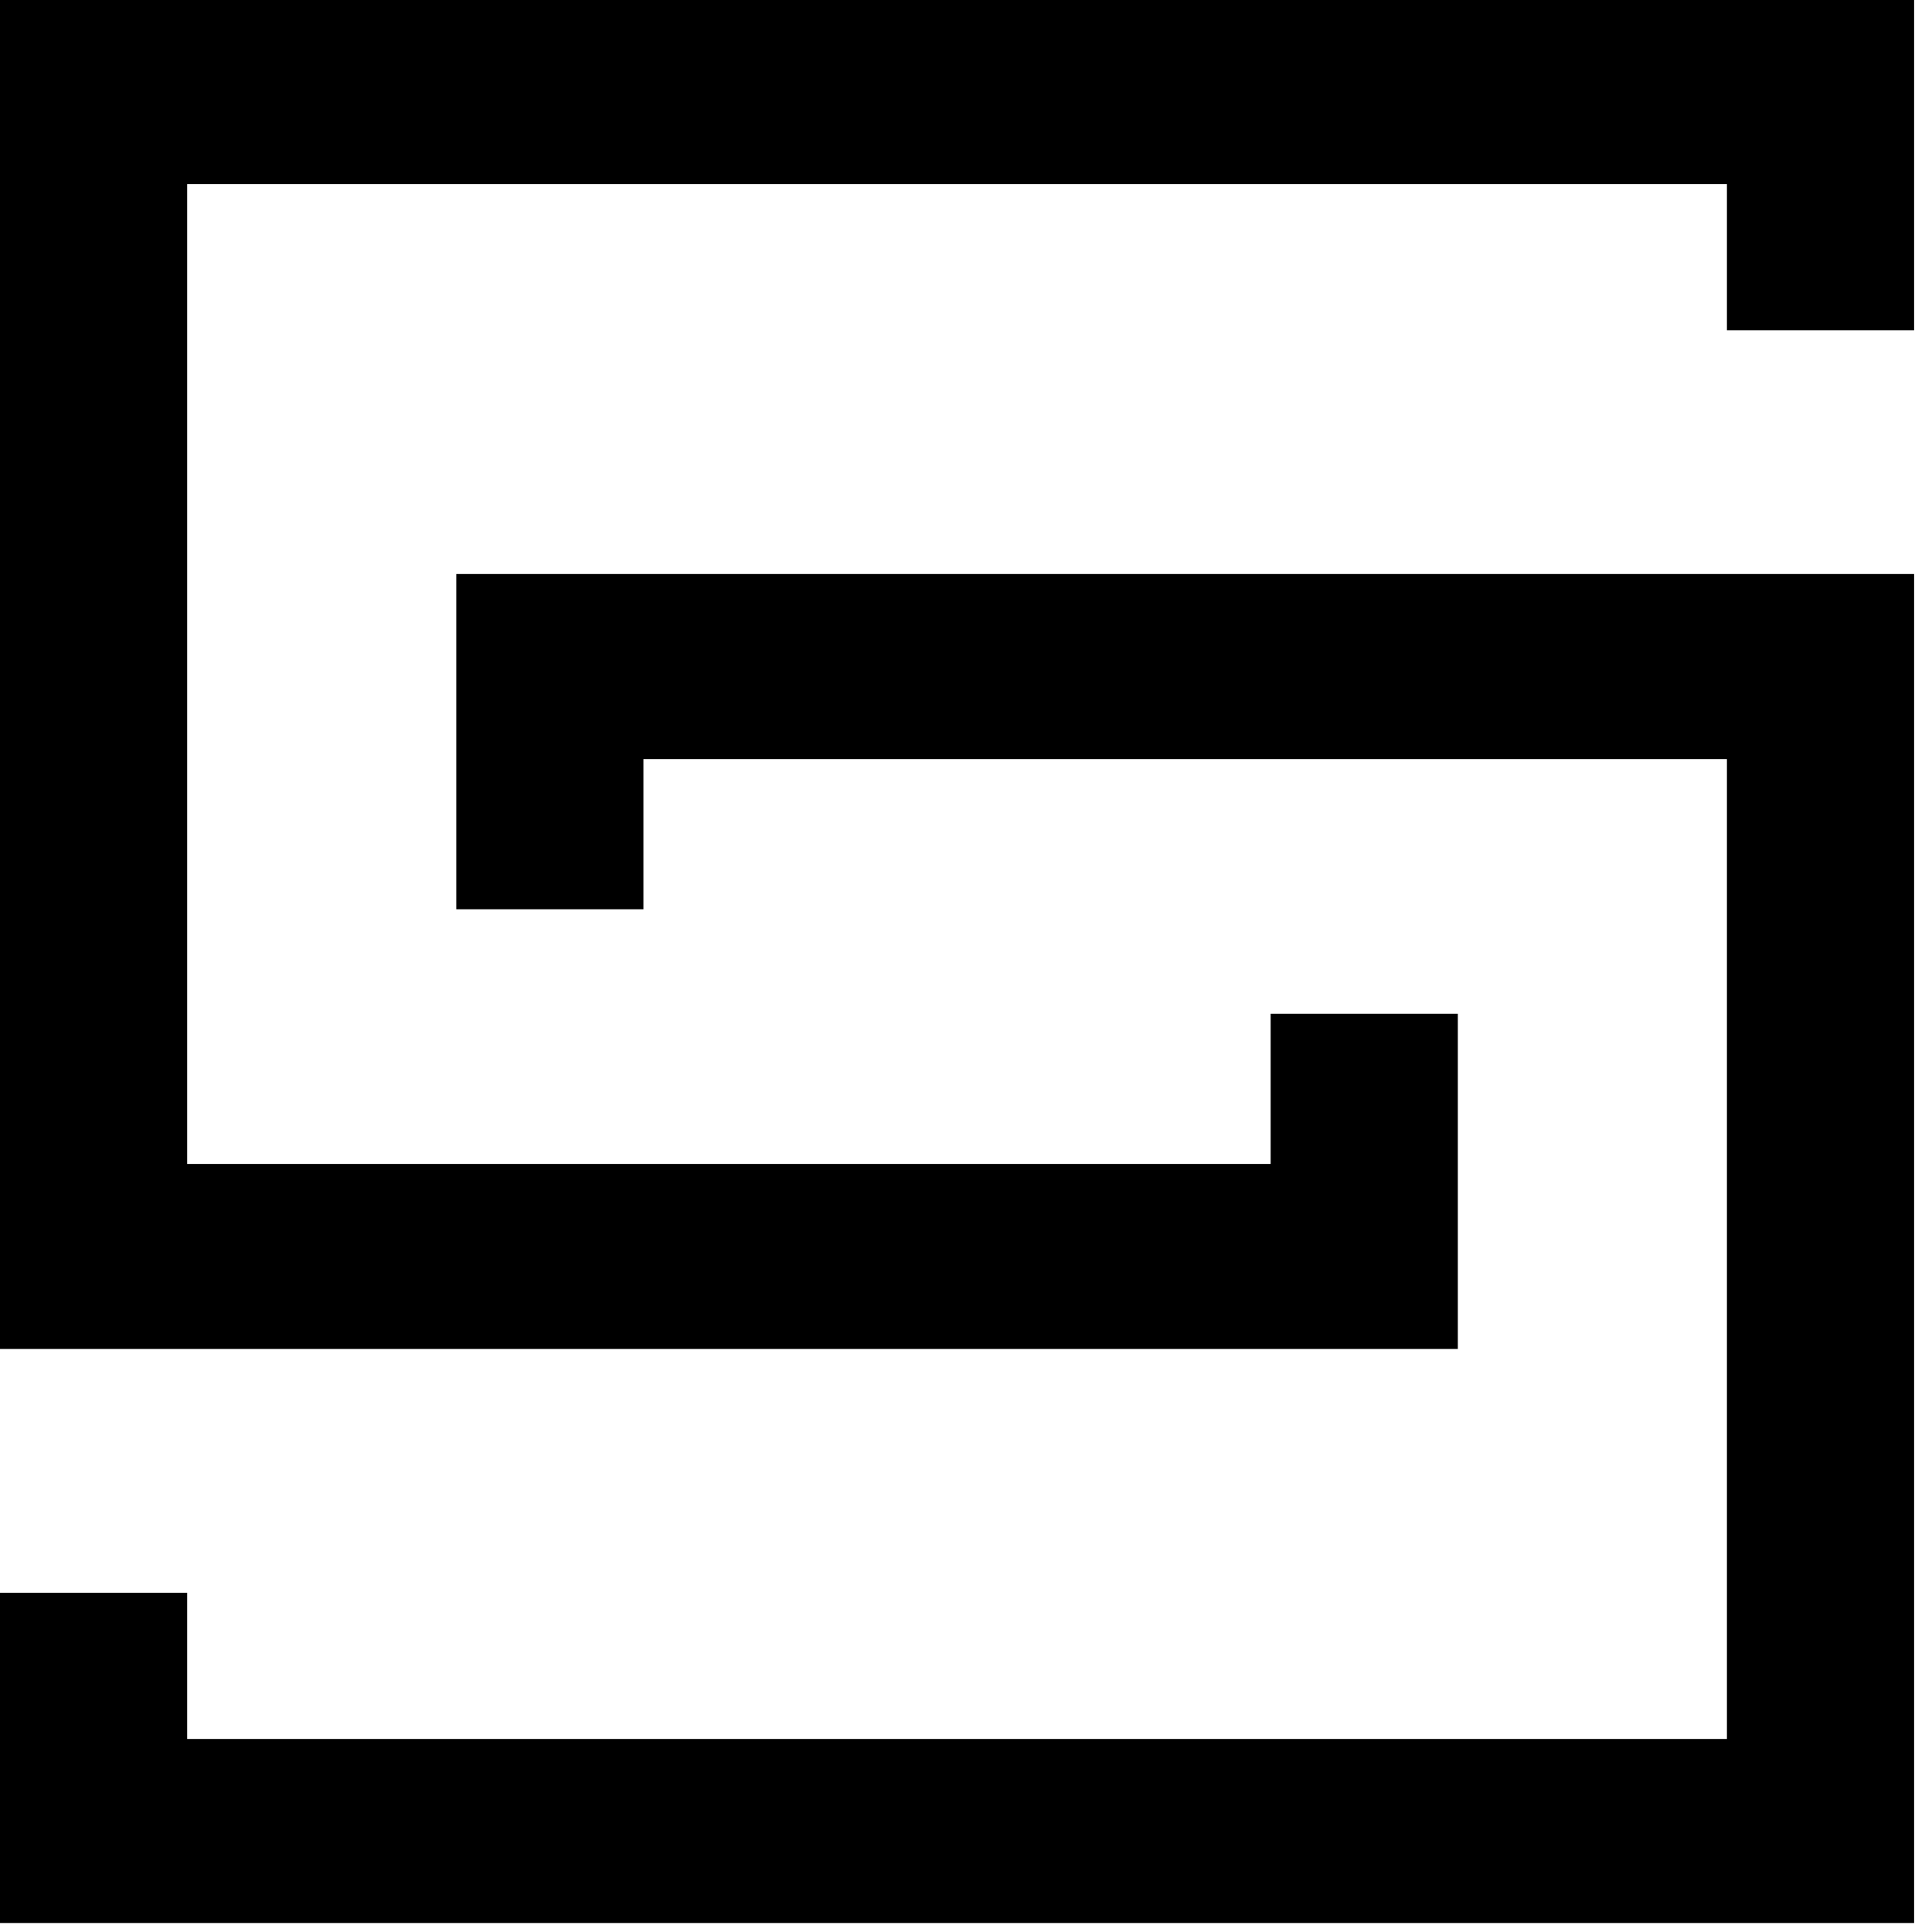 <svg
        width="35"
        height="35"
        viewBox="0 0 35 35"
        fill="none"
        xmlns="http://www.w3.org/2000/svg"
        class="w-[34.68px] h-[34.84px]"
        preserveAspectRatio="none"
>
    <path
            d="M8.266 16.472H11.656V13.751H31.285V31.503H3.391V28.854H0V34.837H34.676V10.399H8.266V16.472Z"
            fill="black"/>
    <path
            d="M0 0V24.438H26.41V18.365H23.019V21.086H3.391V3.334H31.285V5.983H34.676V0H0Z"
            fill="black"/>
</svg>